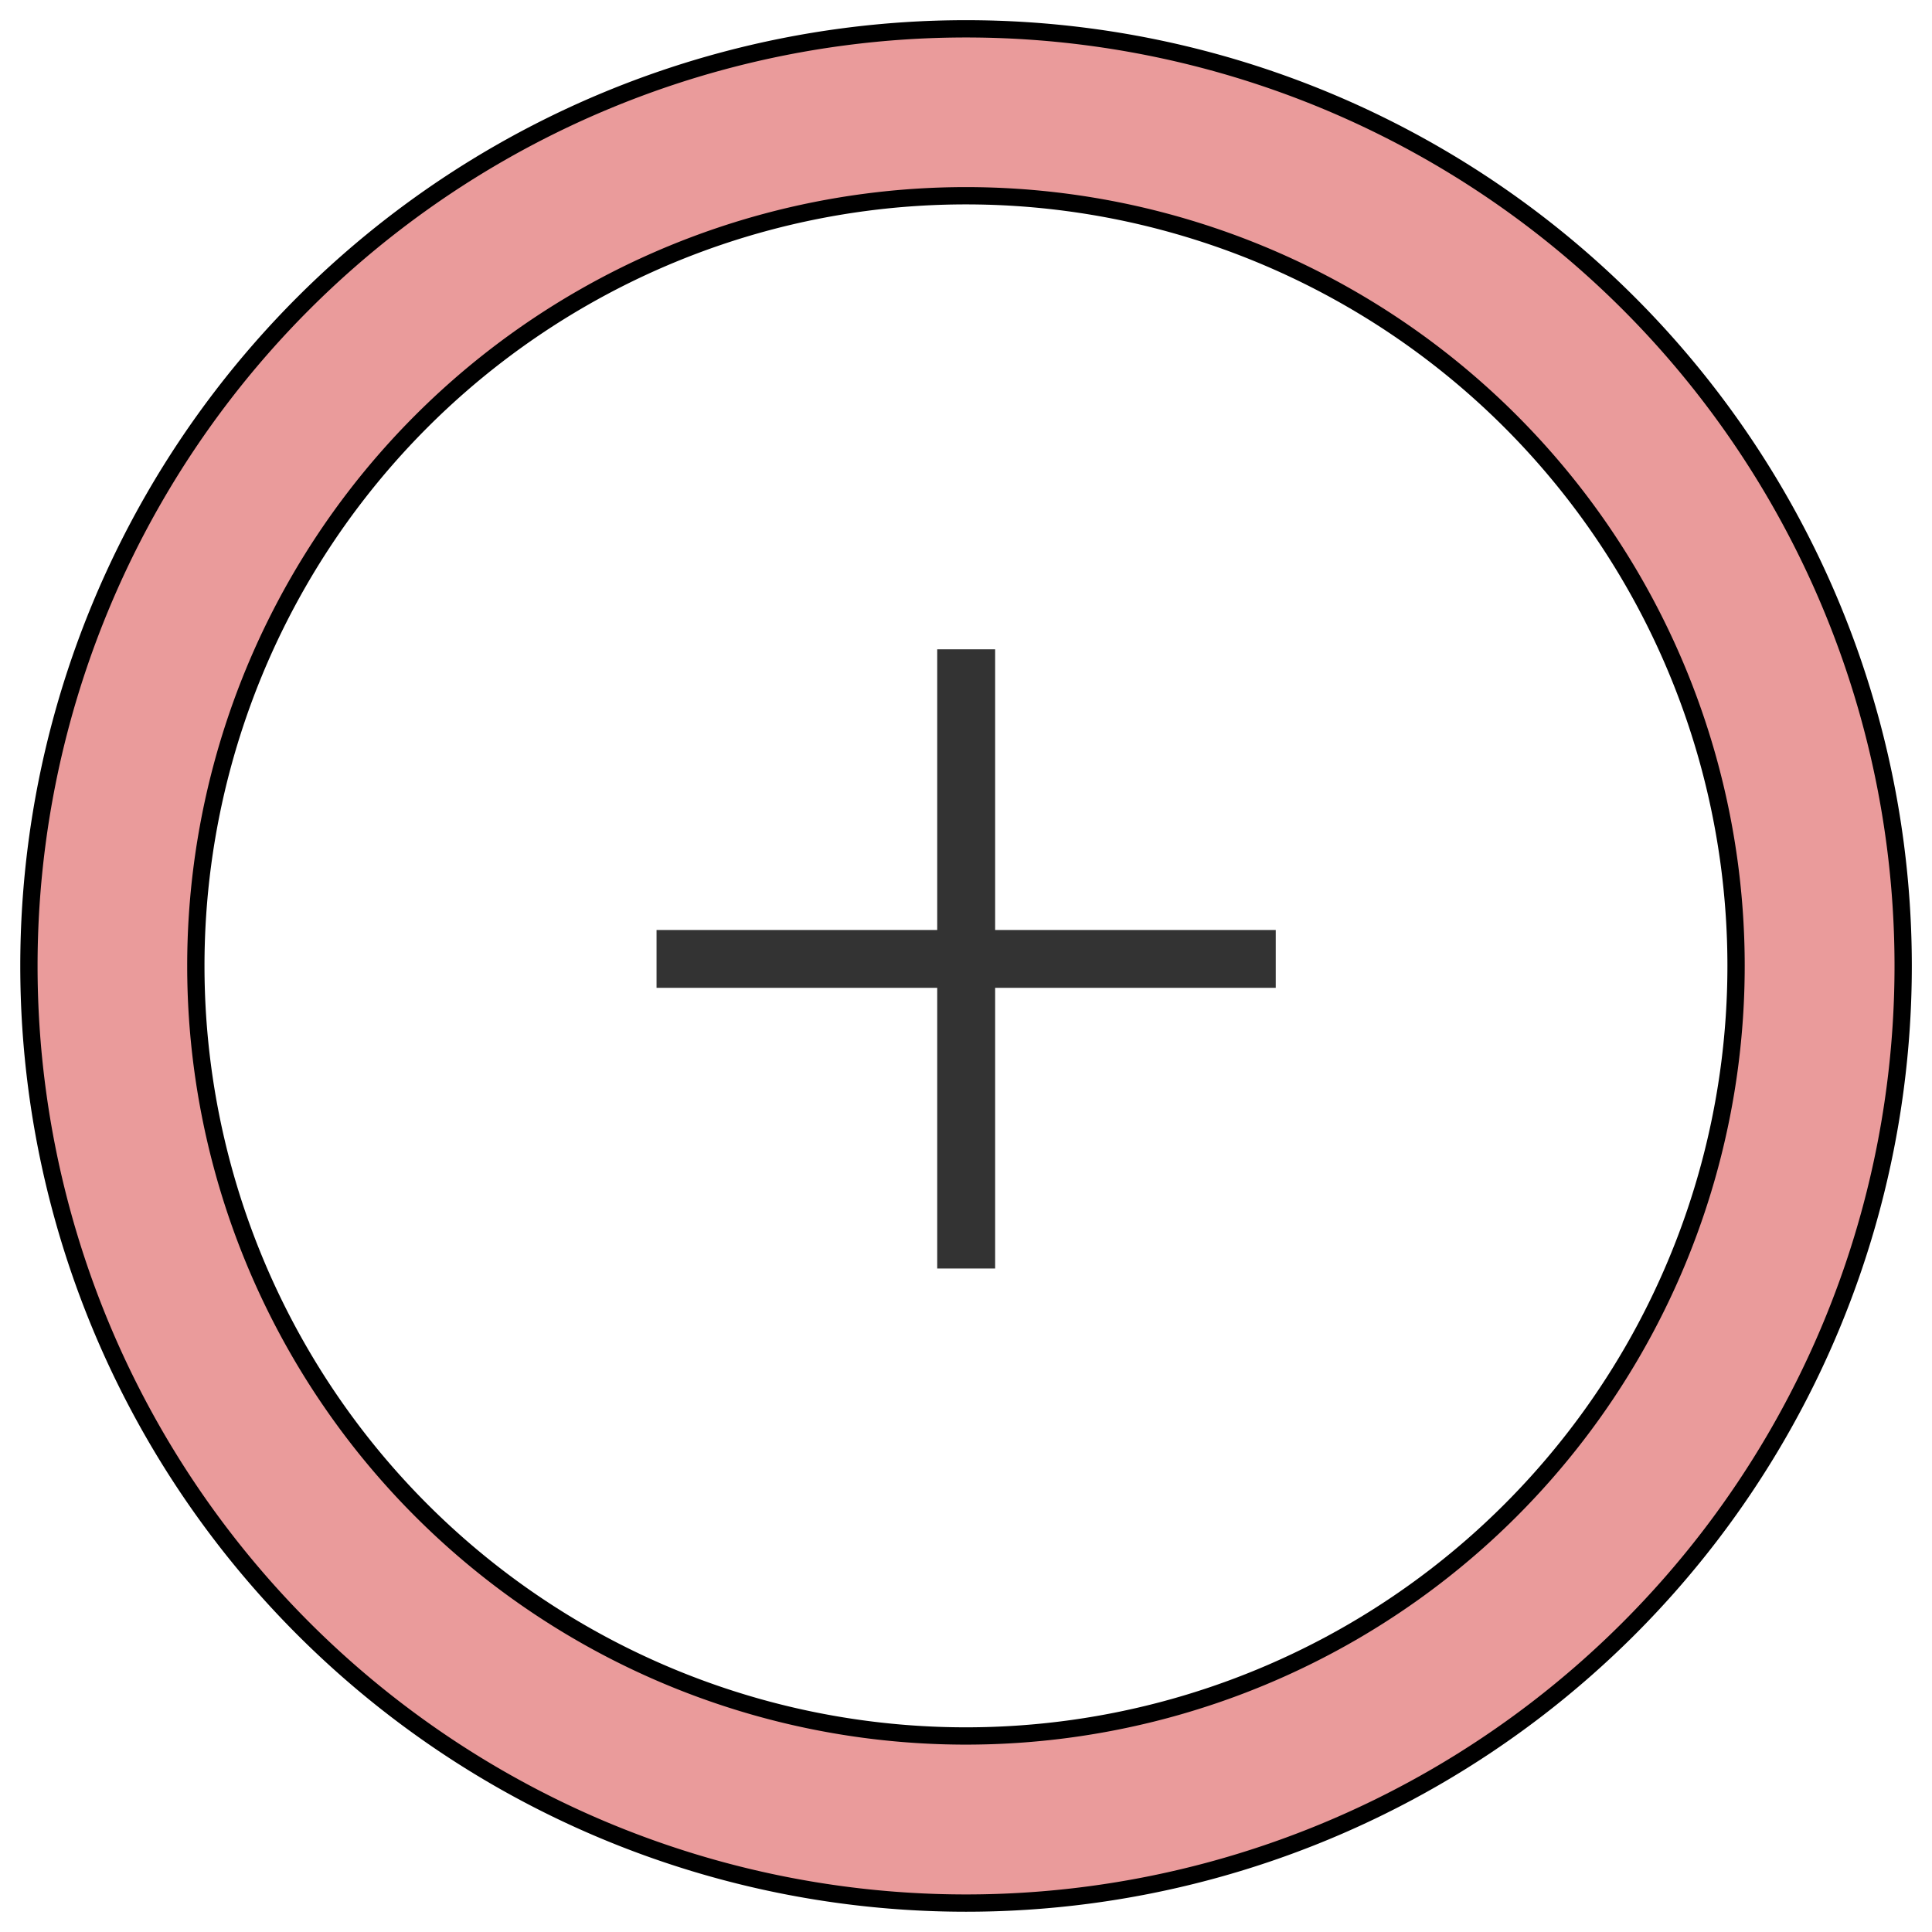 <?xml version="1.0" encoding="UTF-8" standalone="no"?>
<!-- Created with Inkscape (http://www.inkscape.org/) -->

<svg
   version="1.1"
   id="svg1"
   width="21.111"
   height="21.111"
   viewBox="0 0 21.111 21.111"
   sodipodi:docname="mask_cursor.svg"
   inkscape:version="1.3.2 (091e20ef0f, 2023-11-25, custom)"
   xmlns:inkscape="http://www.inkscape.org/namespaces/inkscape"
   xmlns:sodipodi="http://sodipodi.sourceforge.net/DTD/sodipodi-0.dtd"
   xmlns="http://www.w3.org/2000/svg"
   xmlns:svg="http://www.w3.org/2000/svg">
  <defs
     id="defs1">
    <linearGradient
       id="linearGradient1">
      <stop
         style="stop-color:#000000;stop-opacity:1;"
         offset="0"
         id="stop3" />
      <stop
         style="stop-color:#000000;stop-opacity:0;"
         offset="1"
         id="stop4" />
    </linearGradient>
    <linearGradient
       id="linearGradient1-1">
      <stop
         style="stop-color:#000000;stop-opacity:1;"
         offset="0"
         id="stop1" />
      <stop
         style="stop-color:#000000;stop-opacity:1;"
         offset="0.5"
         id="stop5" />
      <stop
         style="stop-color:#000000;stop-opacity:0;"
         offset="1"
         id="stop2" />
    </linearGradient>
  </defs>
  <sodipodi:namedview
     id="namedview1"
     pagecolor="#ffffff"
     bordercolor="#666666"
     borderopacity="1.0"
     inkscape:showpageshadow="2"
     inkscape:pageopacity="0.0"
     inkscape:pagecheckerboard="0"
     inkscape:deskcolor="#d1d1d1"
     inkscape:zoom="24.804688"
     inkscape:cx="5.0998424"
     inkscape:cy="11.530079"
     inkscape:window-width="1728"
     inkscape:window-height="902"
     inkscape:window-x="2160"
     inkscape:window-y="1266"
     inkscape:window-maximized="1"
     inkscape:current-layer="g1" />
  <g
     inkscape:groupmode="layer"
     inkscape:label="Image"
     id="g1"
     transform="translate(20.316,0.315)">
    <path
       id="path1"
       style="opacity:1;fill:#c90000;fill-rule:evenodd;stroke:#000000;stroke-width:0.189;stroke-linejoin:bevel;stroke-dasharray:none;stroke-opacity:1;fill-opacity:0.393"
       d="M -9.76,0 A 10.24,10.24 0 0 0 -20,10.24 10.24,10.24 0 0 0 -9.76,20.48 10.24,10.24 0 0 0 0.48,10.24 10.24,10.24 0 0 0 -9.76,0 Z m 0,1.824 a 8.415,8.415 0 0 1 8.414,8.416 8.415,8.415 0 0 1 -8.414,8.414 8.415,8.415 0 0 1 -8.416,-8.414 8.415,8.415 0 0 1 8.416,-8.416 z" />
    <path
       id="path12"
       style="color:#000000;fill:#333333;fill-rule:evenodd;stroke-linejoin:bevel;-inkscape-stroke:none"
       d="M -10.075 6.78 L -10.075 9.845 L -10.075 9.847 L -10.077 9.847 L -13.142 9.847 L -13.142 10.163 L -13.142 10.479 L -10.077 10.479 L -10.075 10.479 L -10.075 10.481 L -10.075 13.546 L -9.759 13.546 L -9.442 13.546 L -9.442 10.481 L -9.442 10.479 L -9.441 10.479 L -6.376 10.479 L -6.376 10.163 L -6.376 9.847 L -9.441 9.847 L -9.442 9.847 L -9.442 9.845 L -9.442 6.78 L -9.759 6.78 L -10.075 6.78 z " />
  </g>
</svg>
